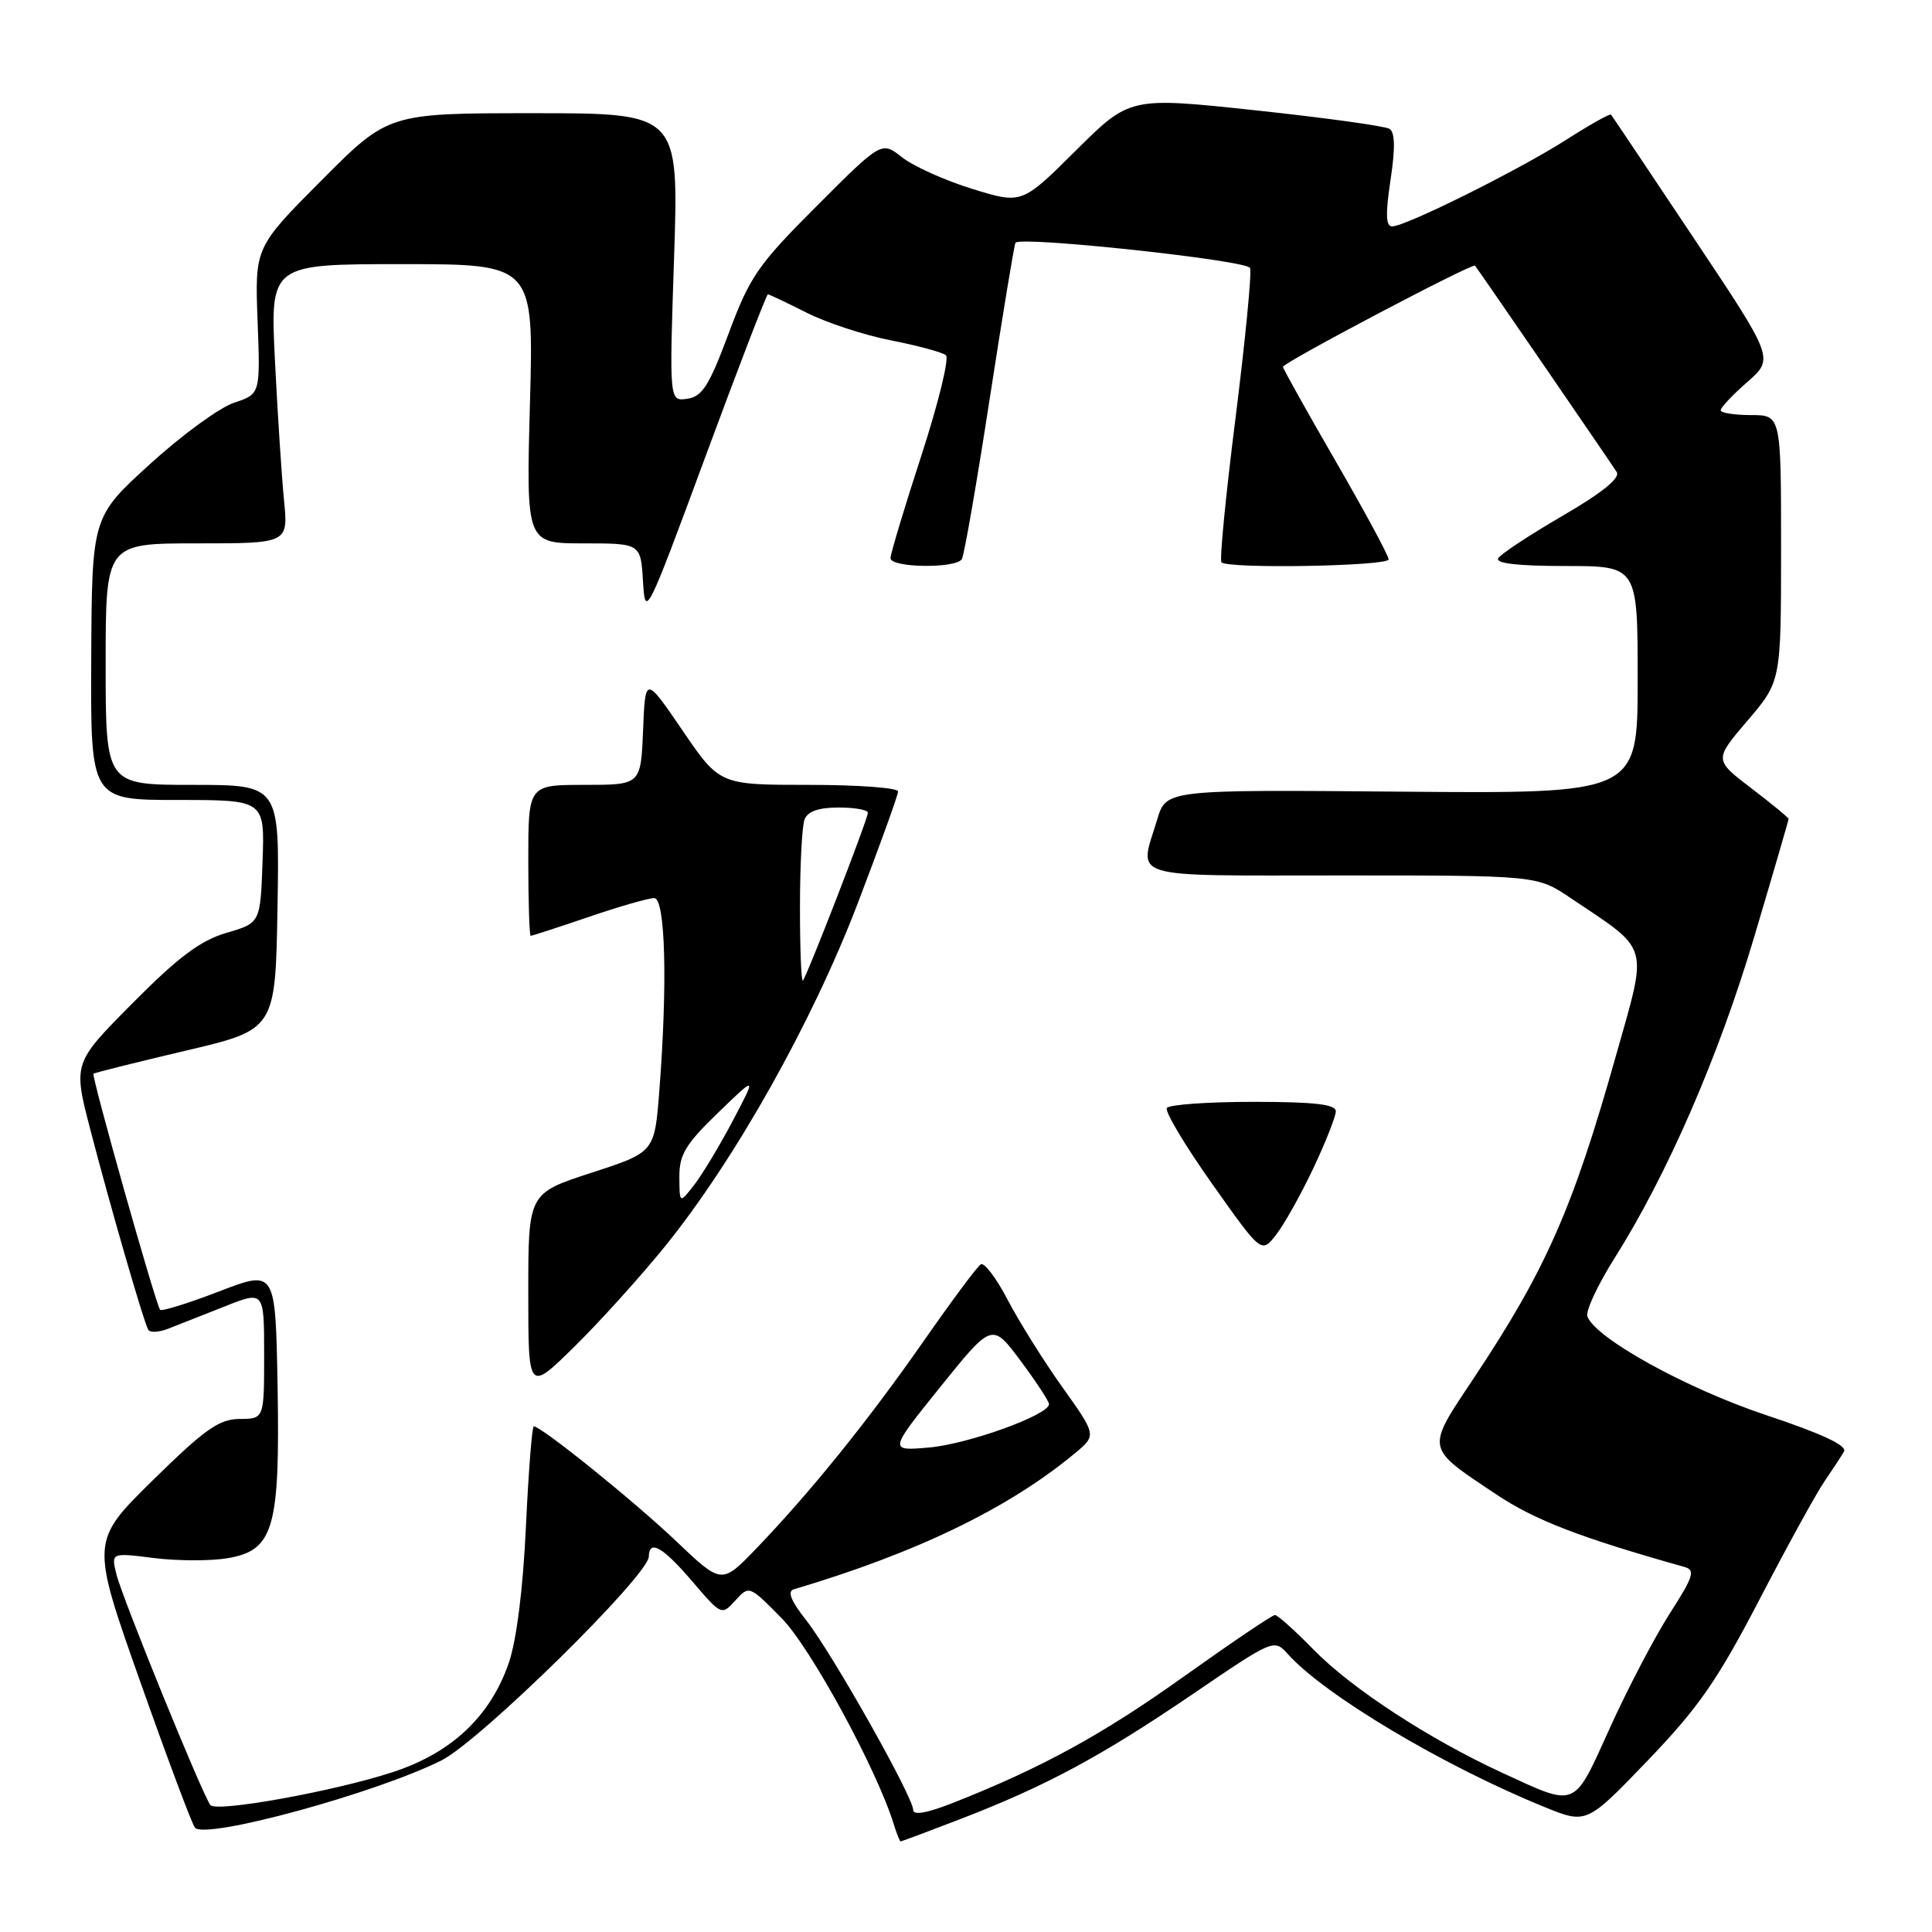 <?xml version="1.0" encoding="UTF-8" standalone="no"?>
<!DOCTYPE svg PUBLIC "-//W3C//DTD SVG 1.1//EN" "http://www.w3.org/Graphics/SVG/1.1/DTD/svg11.dtd" >
<svg xmlns="http://www.w3.org/2000/svg" xmlns:xlink="http://www.w3.org/1999/xlink" version="1.1" viewBox="0 0 256 256">
 <g >
 <path fill="currentColor"
d=" M 127.19 241.06 C 138.56 236.68 145.88 232.75 157.95 224.54 C 168.79 217.16 168.82 217.14 170.66 219.19 C 175.55 224.63 191.26 233.99 204.63 239.43 C 210.23 241.71 210.23 241.71 218.34 233.27 C 225.07 226.26 227.58 222.64 233.17 211.89 C 236.87 204.77 240.75 197.72 241.79 196.23 C 242.82 194.73 243.97 192.98 244.34 192.33 C 244.79 191.55 241.39 189.96 233.99 187.50 C 223.47 183.99 211.46 177.36 210.34 174.45 C 210.07 173.75 211.68 170.30 213.90 166.77 C 220.92 155.66 227.72 140.02 232.44 124.15 C 234.95 115.71 237.00 108.67 237.00 108.51 C 237.00 108.35 234.78 106.52 232.06 104.45 C 227.12 100.68 227.12 100.68 231.56 95.48 C 236.00 90.28 236.00 90.28 236.00 72.64 C 236.00 55.00 236.00 55.00 232.00 55.00 C 229.80 55.00 228.00 54.71 228.00 54.36 C 228.00 54.00 229.59 52.31 231.54 50.61 C 235.08 47.50 235.08 47.50 224.40 31.50 C 218.53 22.70 213.61 15.36 213.47 15.19 C 213.33 15.02 210.68 16.51 207.58 18.49 C 201.32 22.50 186.25 30.00 184.46 30.00 C 183.63 30.00 183.57 28.34 184.25 23.86 C 184.89 19.63 184.85 17.52 184.11 17.07 C 183.51 16.70 175.53 15.60 166.37 14.62 C 149.71 12.84 149.71 12.84 142.55 19.95 C 135.40 27.06 135.40 27.06 128.84 25.03 C 125.23 23.92 121.05 22.04 119.54 20.85 C 116.81 18.70 116.81 18.70 108.23 27.29 C 100.44 35.08 99.36 36.63 96.55 44.18 C 93.97 51.10 93.05 52.56 91.06 52.84 C 88.68 53.18 88.68 53.18 89.32 34.09 C 89.95 15.00 89.95 15.00 70.71 15.00 C 51.46 15.00 51.46 15.00 42.61 23.89 C 33.77 32.77 33.77 32.77 34.13 42.49 C 34.50 52.21 34.50 52.21 31.02 53.36 C 29.11 53.99 24.09 57.65 19.87 61.50 C 12.18 68.50 12.18 68.50 12.09 87.25 C 12.00 106.00 12.00 106.00 23.54 106.00 C 35.08 106.00 35.08 106.00 34.79 114.15 C 34.50 122.30 34.50 122.30 30.00 123.61 C 26.56 124.62 23.64 126.80 17.59 132.90 C 9.68 140.87 9.68 140.87 11.97 149.68 C 14.61 159.86 19.04 175.17 19.65 176.21 C 19.88 176.60 21.07 176.54 22.29 176.06 C 23.50 175.59 26.86 174.26 29.75 173.12 C 35.00 171.03 35.00 171.03 35.00 179.51 C 35.00 188.00 35.00 188.00 31.75 188.02 C 29.04 188.03 27.14 189.37 20.25 196.14 C 12.01 204.25 12.01 204.25 18.60 222.88 C 22.22 233.12 25.48 241.81 25.84 242.19 C 27.34 243.75 49.88 237.59 58.50 233.26 C 63.62 230.69 85.92 208.77 85.97 206.25 C 86.02 203.94 87.82 204.97 91.73 209.54 C 95.59 214.06 95.62 214.07 97.44 212.07 C 99.26 210.06 99.29 210.07 103.56 214.41 C 107.40 218.29 116.18 234.44 118.44 241.75 C 118.82 242.99 119.23 244.00 119.34 244.00 C 119.45 244.00 122.98 242.68 127.19 241.06 Z  M 121.00 239.82 C 121.00 238.10 110.26 219.06 106.86 214.74 C 104.80 212.13 104.29 210.86 105.19 210.59 C 121.46 205.76 133.65 199.86 142.40 192.59 C 145.31 190.18 145.31 190.18 140.79 183.84 C 138.30 180.35 135.04 175.14 133.53 172.25 C 132.03 169.37 130.42 167.24 129.96 167.53 C 129.49 167.81 126.07 172.42 122.34 177.77 C 115.01 188.28 107.38 197.73 100.17 205.23 C 95.62 209.95 95.62 209.95 89.56 204.18 C 84.01 198.90 71.73 189.00 70.73 189.00 C 70.50 189.00 70.03 194.96 69.69 202.25 C 69.31 210.49 68.45 217.33 67.42 220.34 C 64.97 227.44 59.82 232.29 52.00 234.83 C 44.25 237.36 28.75 240.16 27.89 239.19 C 26.94 238.12 16.24 211.85 15.43 208.62 C 14.72 205.73 14.72 205.73 20.41 206.45 C 23.55 206.84 27.93 206.85 30.15 206.47 C 36.27 205.44 37.11 202.52 36.78 183.60 C 36.50 168.25 36.50 168.25 29.06 171.11 C 24.98 172.68 21.45 173.78 21.22 173.56 C 20.68 173.01 12.09 142.58 12.39 142.28 C 12.52 142.14 18.00 140.78 24.56 139.23 C 36.50 136.43 36.50 136.43 36.77 120.21 C 37.05 104.00 37.05 104.00 25.52 104.00 C 14.00 104.00 14.00 104.00 14.00 88.00 C 14.00 72.00 14.00 72.00 26.10 72.00 C 38.20 72.00 38.20 72.00 37.63 66.25 C 37.32 63.09 36.78 54.76 36.43 47.75 C 35.80 35.00 35.80 35.00 53.26 35.00 C 70.73 35.00 70.73 35.00 70.22 53.50 C 69.72 72.00 69.72 72.00 77.31 72.00 C 84.90 72.00 84.90 72.00 85.20 77.04 C 85.49 81.98 85.66 81.64 93.46 60.54 C 97.84 48.69 101.57 39.00 101.75 39.00 C 101.92 39.00 104.22 40.09 106.85 41.42 C 109.48 42.75 114.52 44.41 118.06 45.10 C 121.60 45.80 124.88 46.68 125.34 47.07 C 125.80 47.46 124.34 53.43 122.09 60.35 C 119.84 67.26 118.00 73.38 118.00 73.96 C 118.00 75.24 126.66 75.36 127.45 74.09 C 127.76 73.58 129.42 64.02 131.14 52.84 C 132.87 41.65 134.40 32.35 134.56 32.16 C 135.31 31.27 165.25 34.49 165.64 35.51 C 165.88 36.13 165.01 45.05 163.72 55.33 C 162.42 65.61 161.58 74.25 161.85 74.51 C 162.73 75.40 184.00 75.02 184.00 74.12 C 184.00 73.64 180.85 67.80 177.00 61.14 C 173.15 54.48 170.00 48.84 170.00 48.61 C 170.00 48.05 195.16 34.80 195.45 35.20 C 196.43 36.52 213.66 61.63 214.23 62.56 C 214.71 63.34 212.26 65.32 207.06 68.34 C 202.71 70.87 198.87 73.40 198.52 73.97 C 198.10 74.65 201.12 75.00 207.44 75.00 C 217.00 75.00 217.00 75.00 217.00 90.08 C 217.00 105.16 217.00 105.16 185.76 104.90 C 154.53 104.63 154.53 104.63 153.34 108.57 C 150.91 116.61 148.90 116.00 177.83 116.00 C 203.66 116.00 203.66 116.00 208.08 118.97 C 218.77 126.15 218.38 124.79 214.09 140.00 C 208.39 160.20 204.83 168.26 195.27 182.63 C 188.90 192.20 188.81 191.70 198.24 198.00 C 203.37 201.43 209.40 203.75 223.20 207.63 C 224.67 208.04 224.40 208.90 221.25 213.80 C 219.24 216.94 215.66 223.78 213.30 229.00 C 208.43 239.75 209.03 239.50 199.00 234.88 C 189.33 230.42 179.07 223.72 174.04 218.57 C 171.59 216.06 169.29 214.00 168.94 214.00 C 168.58 214.00 163.16 217.66 156.89 222.13 C 146.08 229.85 138.02 234.26 126.23 238.91 C 122.82 240.25 121.00 240.57 121.00 239.82 Z  M 88.10 165.17 C 97.34 153.75 107.56 135.59 113.61 119.81 C 116.57 112.07 119.00 105.35 119.00 104.87 C 119.00 104.39 113.68 104.00 107.18 104.00 C 95.35 104.00 95.35 104.00 90.43 96.78 C 85.50 89.56 85.50 89.56 85.21 96.78 C 84.91 104.00 84.91 104.00 77.46 104.00 C 70.00 104.00 70.00 104.00 70.00 114.00 C 70.00 119.50 70.15 124.00 70.32 124.00 C 70.50 124.00 73.96 122.88 78.00 121.50 C 82.04 120.12 85.95 119.00 86.68 119.00 C 88.17 119.00 88.47 130.33 87.36 144.59 C 86.73 152.68 86.73 152.68 78.36 155.40 C 70.00 158.12 70.00 158.12 70.00 171.28 C 70.00 184.44 70.00 184.44 76.08 178.47 C 79.42 175.19 84.83 169.20 88.10 165.17 Z  M 174.00 154.85 C 175.65 151.36 177.00 147.94 177.00 147.25 C 177.00 146.33 174.15 146.00 166.06 146.00 C 160.04 146.00 154.89 146.37 154.61 146.82 C 154.33 147.28 157.03 151.80 160.62 156.87 C 167.14 166.09 167.14 166.09 169.07 163.64 C 170.13 162.29 172.35 158.34 174.00 154.85 Z  M 124.61 183.76 C 131.46 175.26 131.46 175.26 135.23 180.31 C 137.30 183.09 139.00 185.67 139.00 186.06 C 139.00 187.48 128.32 191.34 123.13 191.80 C 117.76 192.27 117.76 192.27 124.61 183.76 Z  M 90.02 155.96 C 90.00 153.00 90.84 151.61 95.13 147.46 C 100.26 142.50 100.26 142.50 97.10 148.50 C 95.36 151.80 93.06 155.62 91.99 157.00 C 90.04 159.50 90.04 159.50 90.02 155.96 Z  M 106.00 120.25 C 106.00 114.70 106.27 109.45 106.61 108.58 C 107.02 107.51 108.48 107.00 111.11 107.00 C 113.25 107.00 115.00 107.31 115.00 107.69 C 115.00 108.53 106.94 129.32 106.39 129.92 C 106.17 130.15 106.00 125.80 106.00 120.25 Z "/>
</g>
</svg>
